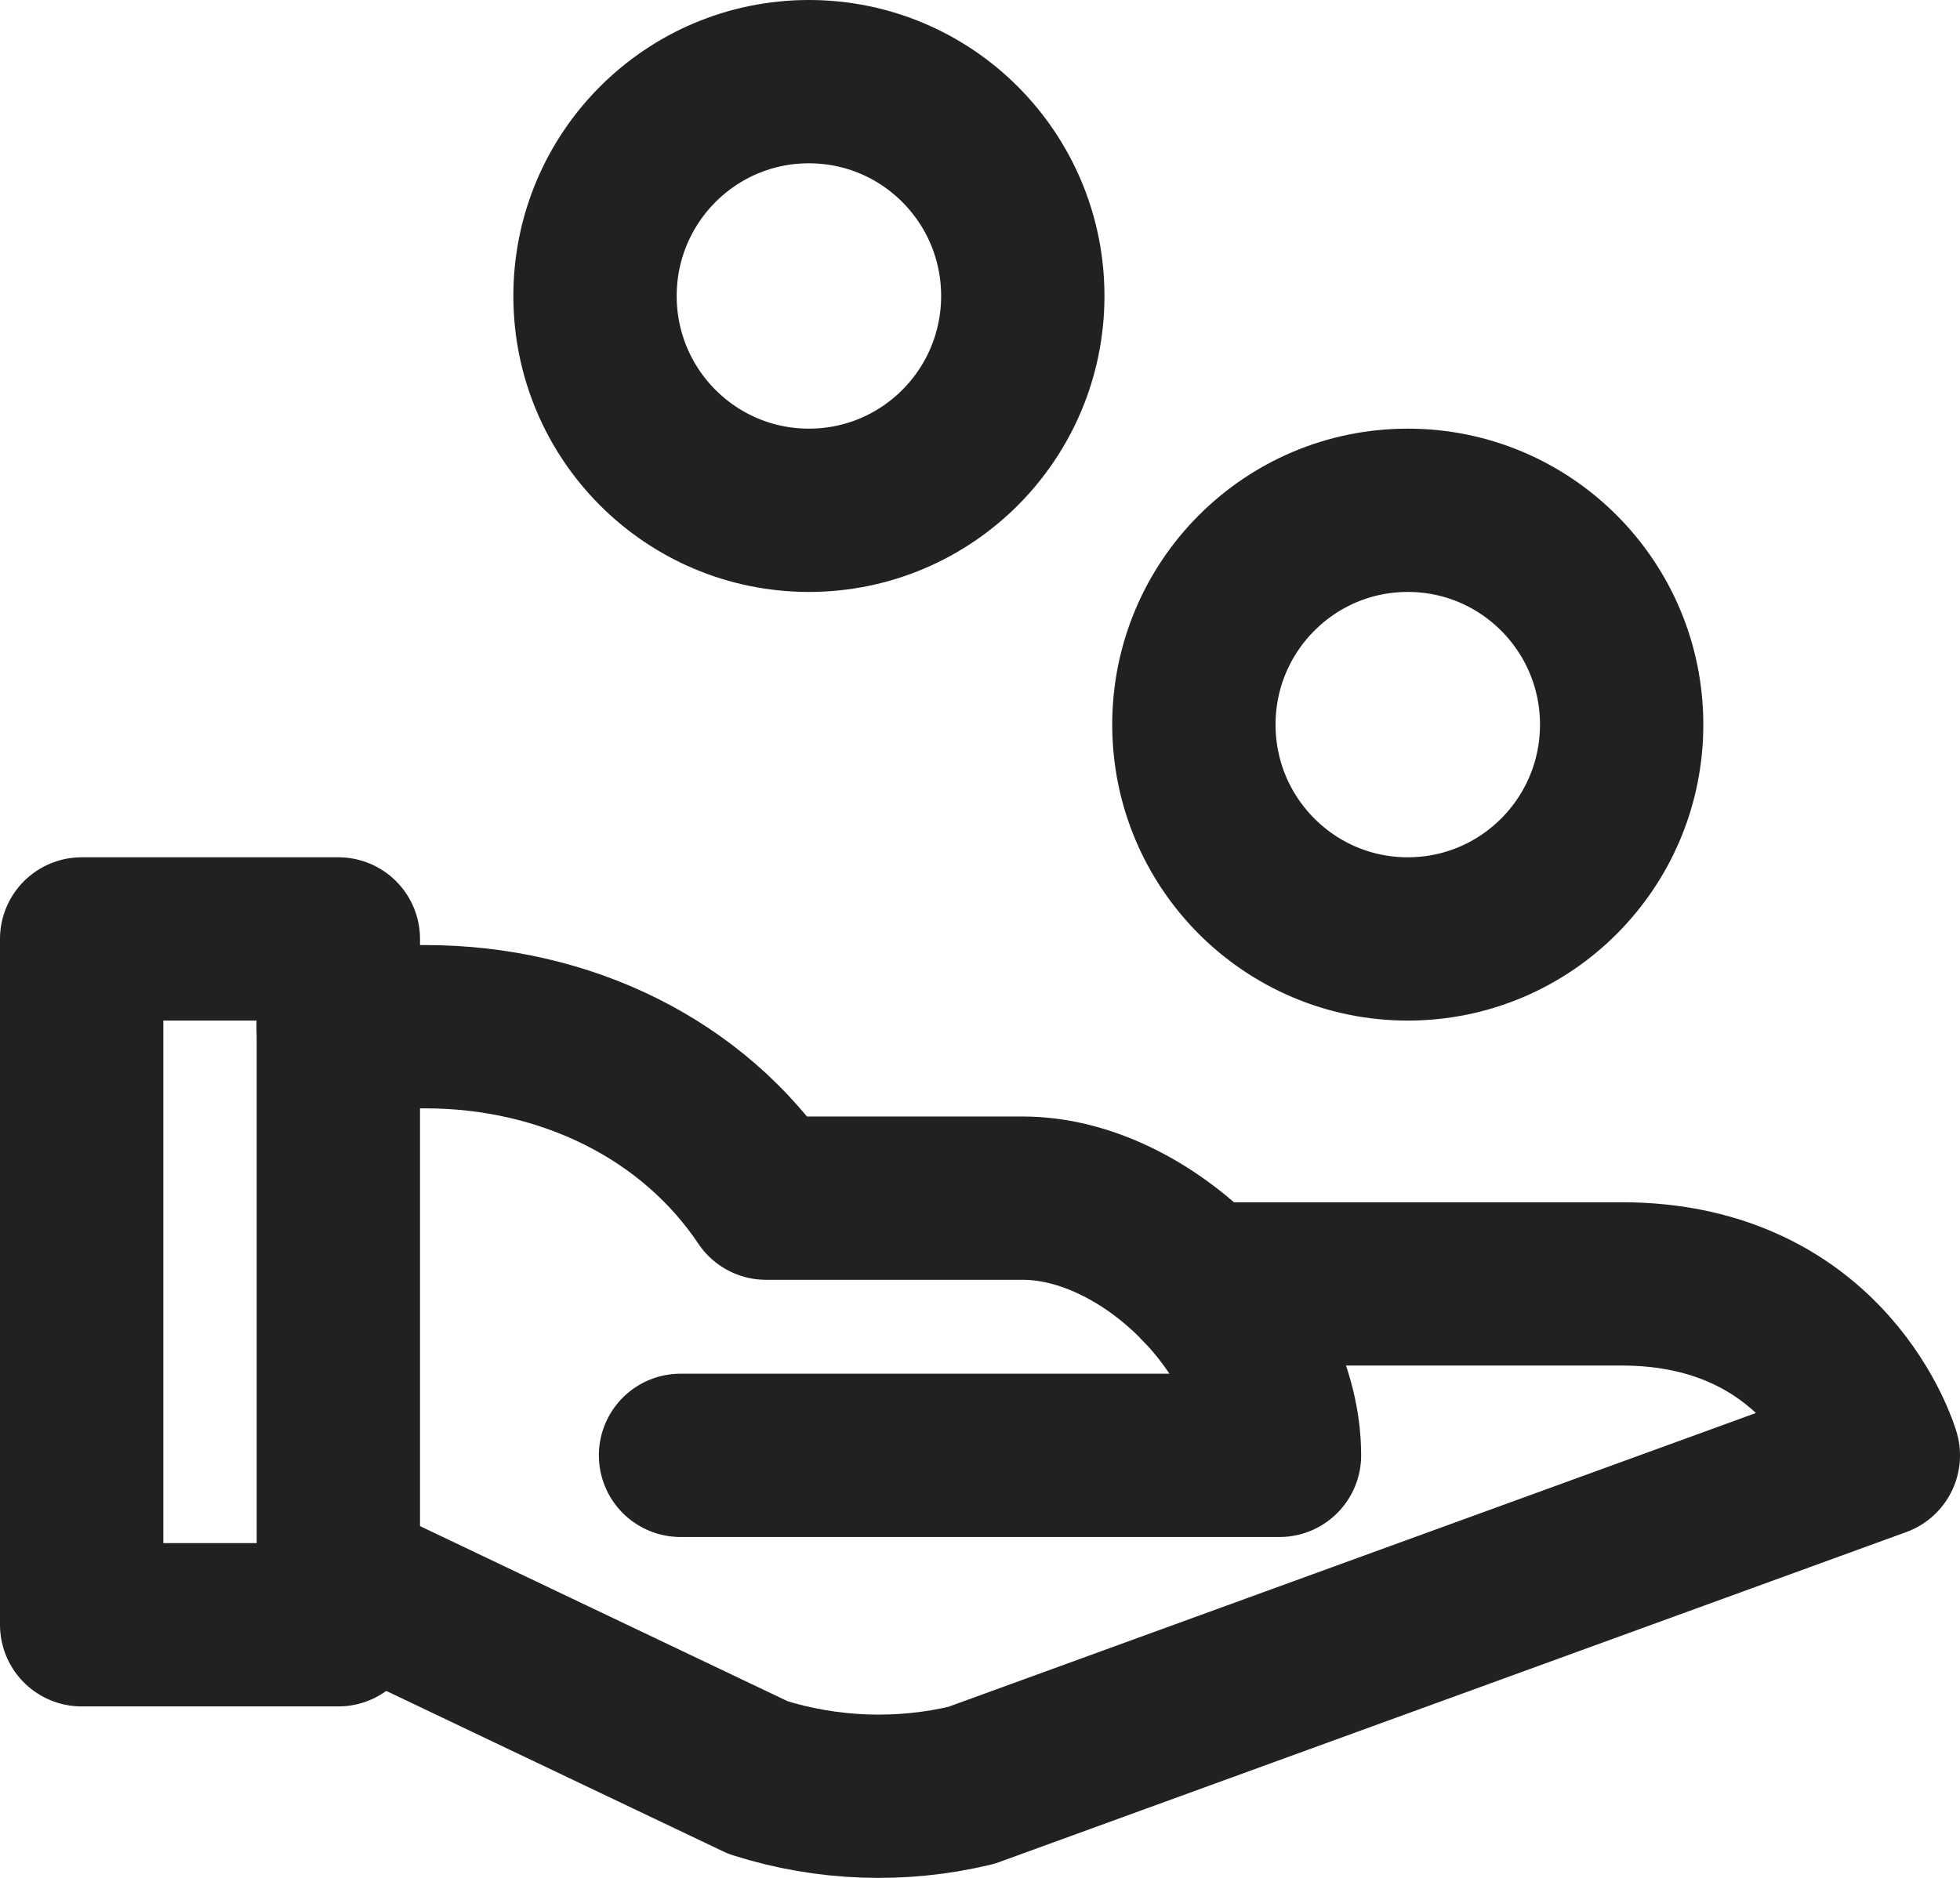 <?xml version="1.0" encoding="UTF-8"?>
<svg width="24px" height="23px" viewBox="0 0 24 23" version="1.1" xmlns="http://www.w3.org/2000/svg" xmlns:xlink="http://www.w3.org/1999/xlink">
    <!-- Generator: Sketch 46.2 (44496) - http://www.bohemiancoding.com/sketch -->
    <title>Group 19</title>
    <desc>Created with Sketch.</desc>
    <defs></defs>
    <g id="02.-News-Promotions" stroke="none" stroke-width="1" fill="none" fill-rule="evenodd" stroke-linecap="round" stroke-linejoin="round">
        <g id="110_Promotion_Detail_page" transform="translate(-1045, -745)" stroke="#212121" stroke-width="2">
            <g id="Group-19" transform="translate(1045, 745)">
                <g id="Group-9" transform="translate(1, 1)">
                    <path d="M13.711,14.725 L18.857,14.725 C21.389,14.725 22,16.825 22,16.825 L10.893,20.867 C10.031,21.073 9.128,21.04 8.283,20.772 L3.143,18.323" id="Stroke-1039"></path>
                    <path d="M3.143,11.575 L4.207,11.575 C5.927,11.575 7.49,12.343 8.381,13.675 L11.524,13.675 C13.046,13.675 14.667,15.3 14.667,16.825 L7.333,16.825" id="Stroke-1040"></path>
                    <path d="M13.619,7.875 C13.619,6.425 14.791,5.25 16.238,5.25 C17.685,5.25 18.857,6.425 18.857,7.875 C18.857,9.325 17.685,10.5 16.238,10.5 C14.791,10.5 13.619,9.325 13.619,7.875 L13.619,7.875 Z" id="Stroke-1041"></path>
                    <path d="M6.286,2.625 C6.286,1.175 7.458,0 8.905,0 C10.352,0 11.524,1.175 11.524,2.625 C11.524,4.075 10.352,5.25 8.905,5.25 C7.458,5.25 6.286,4.075 6.286,2.625 L6.286,2.625 Z" id="Stroke-1042"></path>
                    <polygon id="Stroke-1043" points="3.143 18.9 0 18.9 0 10.5 3.143 10.5"></polygon>
                </g>
            </g>
        </g>
    </g>
</svg>